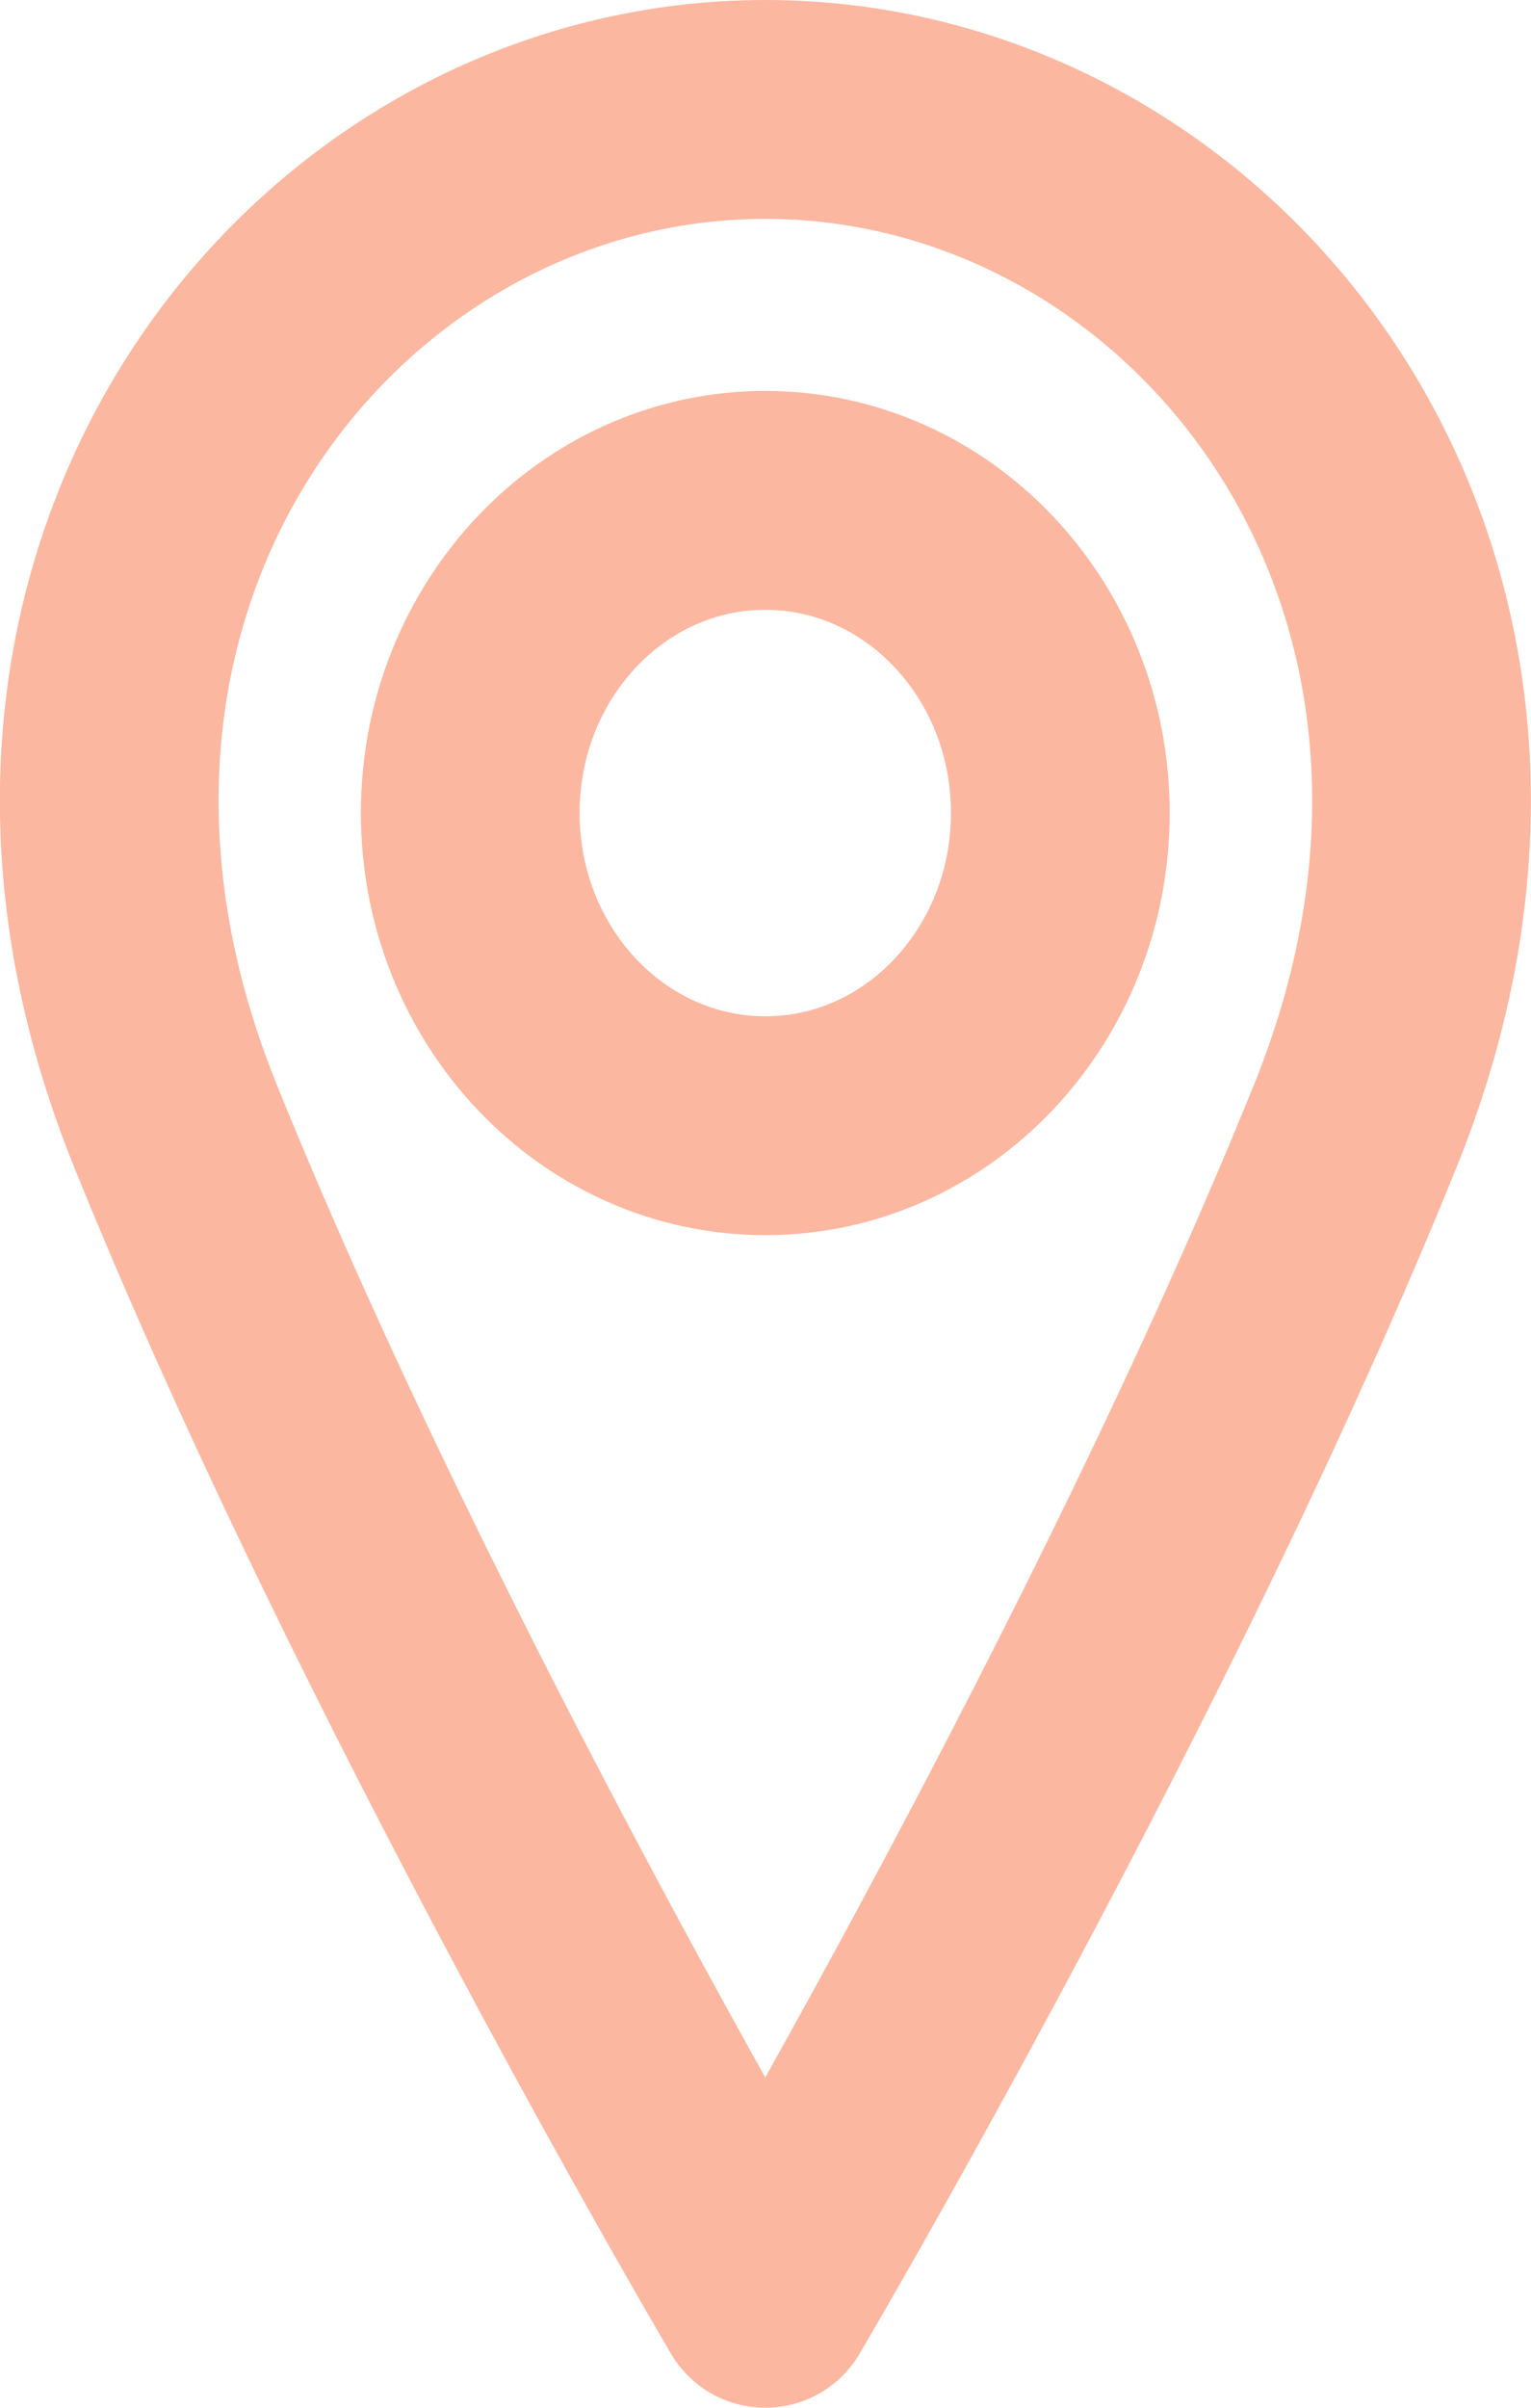 <svg xmlns="http://www.w3.org/2000/svg" width="7" height="11" fill="none" viewBox="0 0 7 11">
    <path stroke="#FCB7A0" stroke-linecap="round" stroke-linejoin="round" d="M3.5 5.143c.744 0 1.348-.64 1.348-1.429s-.604-1.428-1.349-1.428-1.349.64-1.349 1.428c0 .79.604 1.429 1.35 1.429z"/>
    <path stroke="#FCB7A0" stroke-linecap="round" stroke-linejoin="round" d="M6.197 5.143C5.185 7.643 3.499 10.5 3.499 10.5S1.813 7.643.802 5.143C-.21 2.643 1.476.5 3.499.5s3.71 2.143 2.698 4.643z"/>
</svg>
